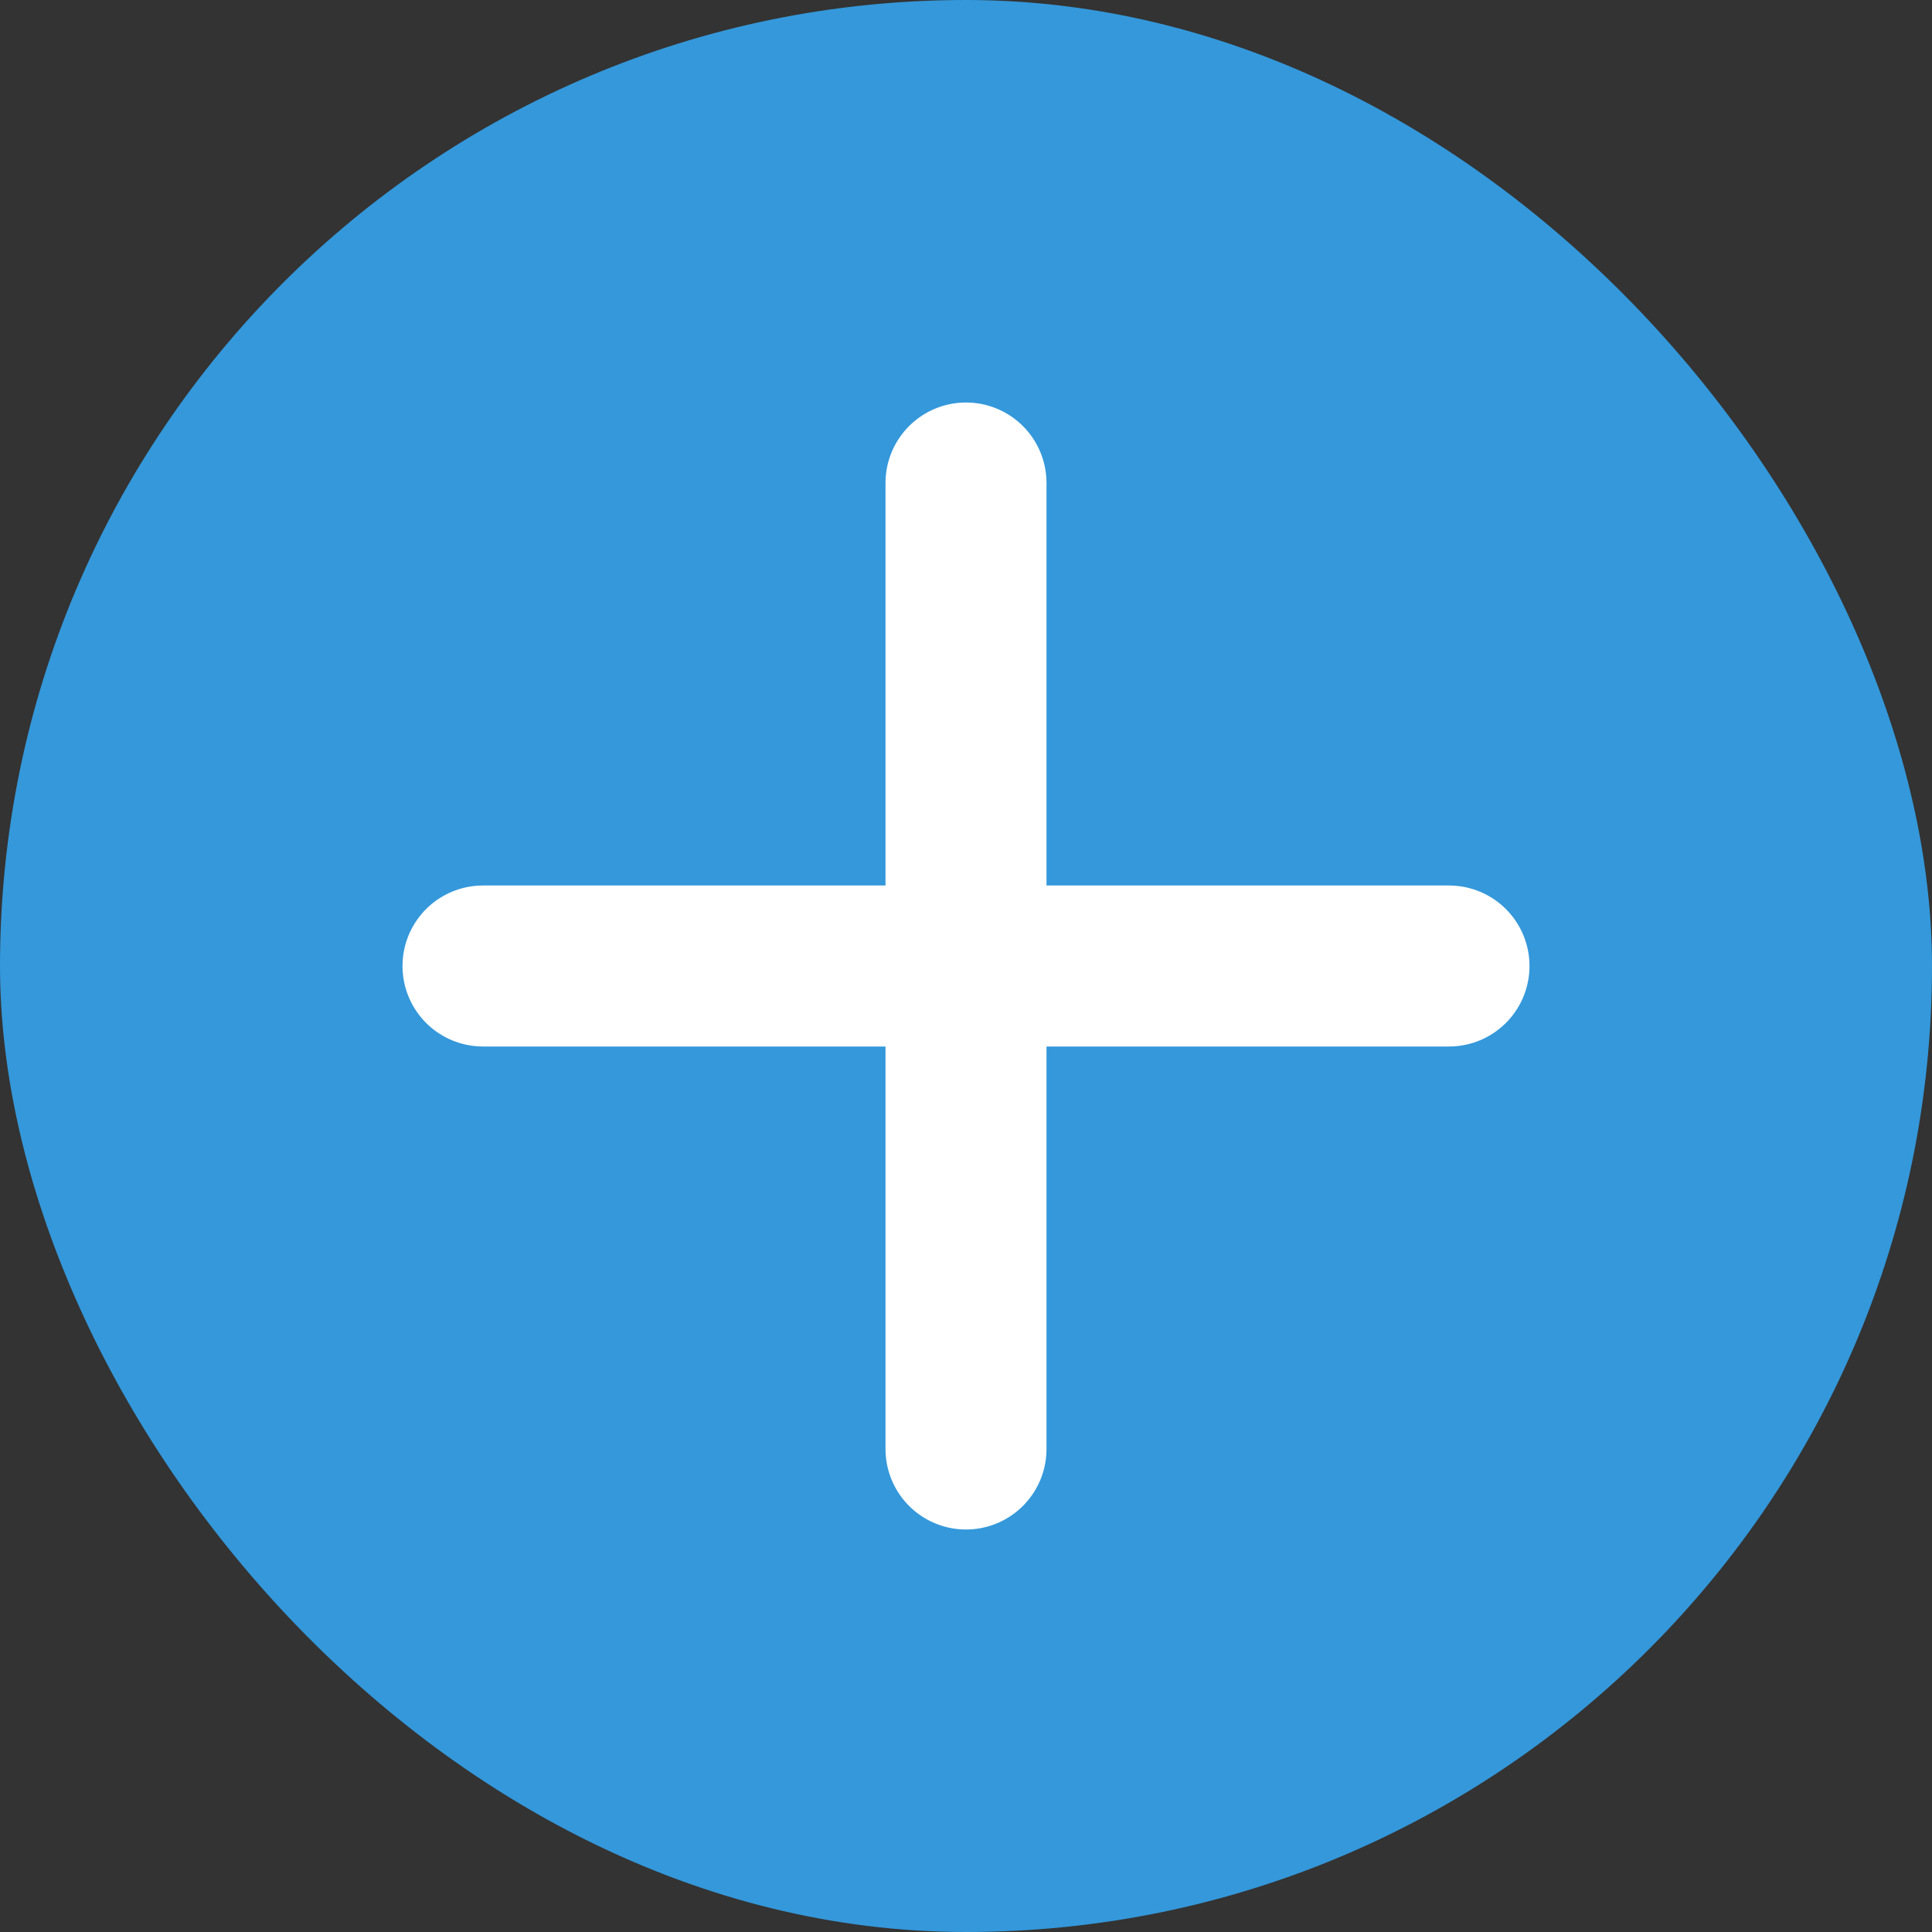 <?xml version="1.0" encoding="UTF-8"?>
<svg width="96" height="96" viewBox="0 0 96 96" fill="none" xmlns="http://www.w3.org/2000/svg">
    <rect x="0" y="0" width="96" height="96" fill="#333333" stroke="none"/>
    <rect width="96" height="96" rx="48" fill="#3498db"/>
    <path d="M48 24V72M24 48H72" stroke="white" stroke-width="8" stroke-linecap="round"/>
</svg>